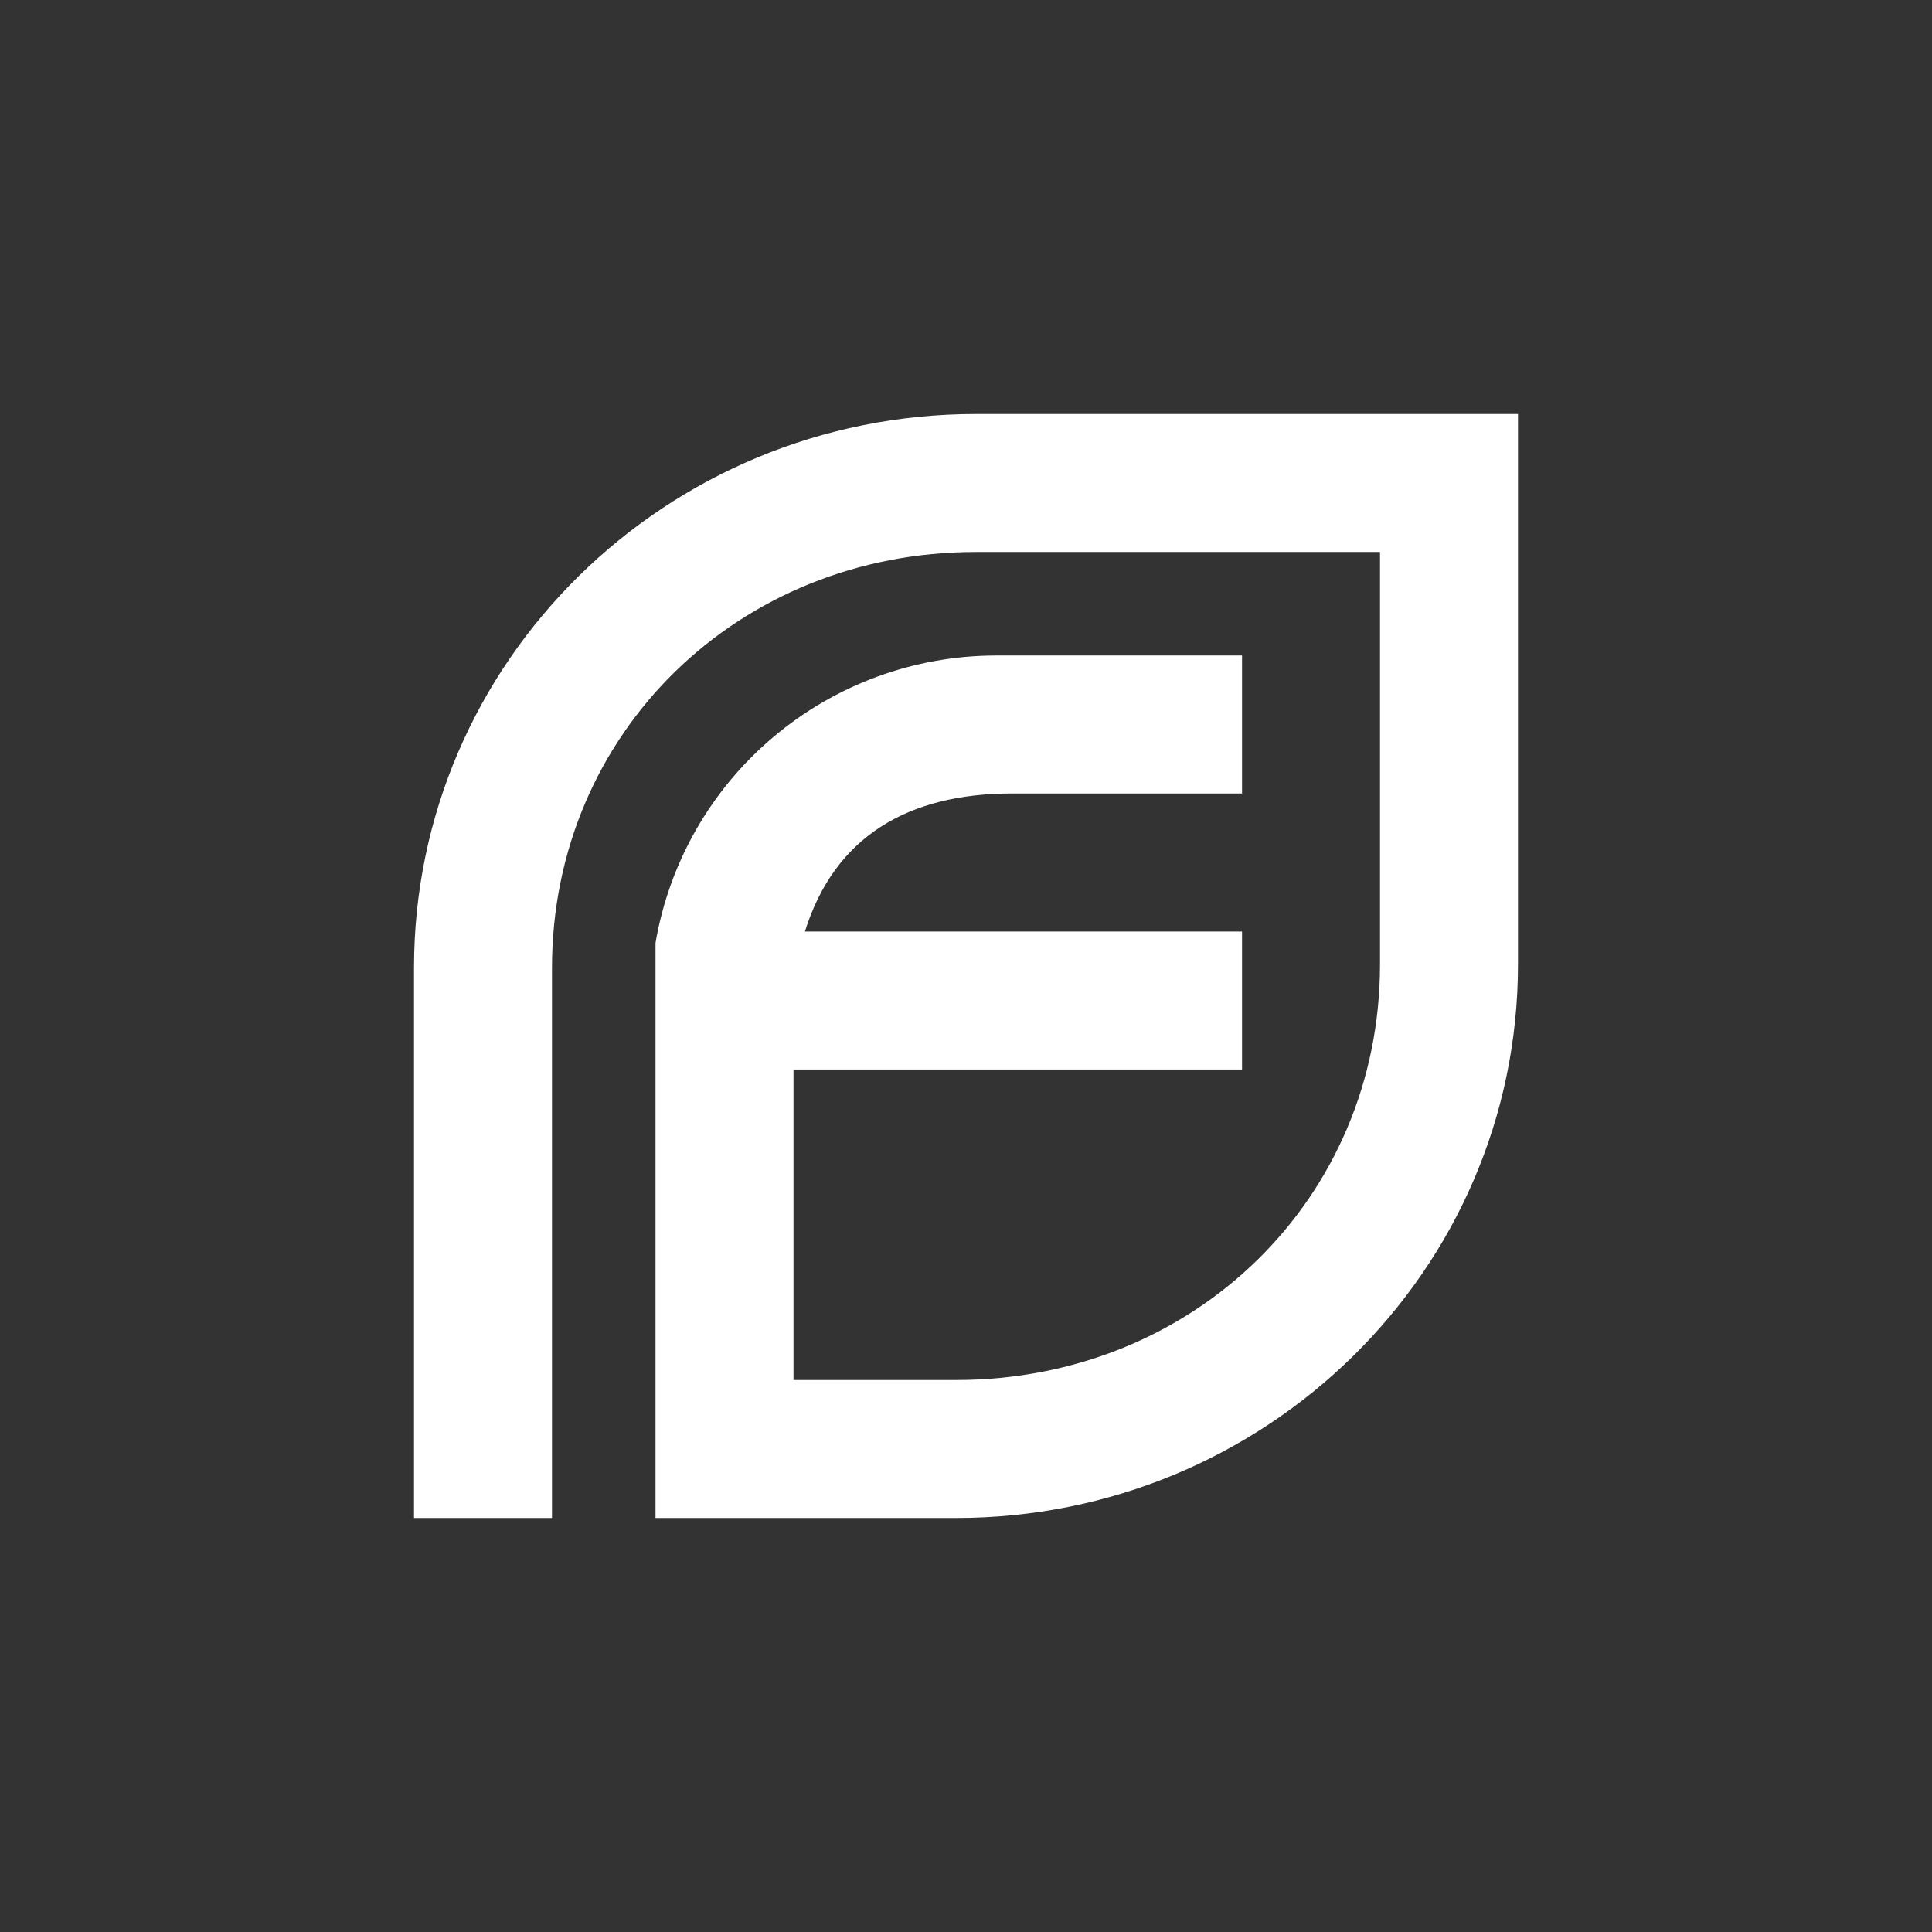 <svg width="24" height="24" viewBox="0 0 24 24" fill="none" xmlns="http://www.w3.org/2000/svg">
<rect x="0" y="0" width="24" height="24" fill="#333333" stroke="none"/>
<path d="M17.143 6.857H12.124C9.167 6.857 6.857 9.112 6.857 12.022V18.857H5.143V12.022C5.143 8.22 8.272 5.143 12.124 5.143H18.857V11.979C18.857 15.78 15.729 18.857 11.876 18.857H8.143V11.713C8.314 10.715 8.831 9.81 9.605 9.157C10.378 8.504 11.357 8.145 12.369 8.143H15.429V9.857H12.57C11.28 9.857 10.367 10.393 9.999 11.572H15.429V13.286H9.857V17.143H11.876C14.833 17.143 17.143 14.889 17.143 11.979V6.857Z" fill="white"/>
</svg>

